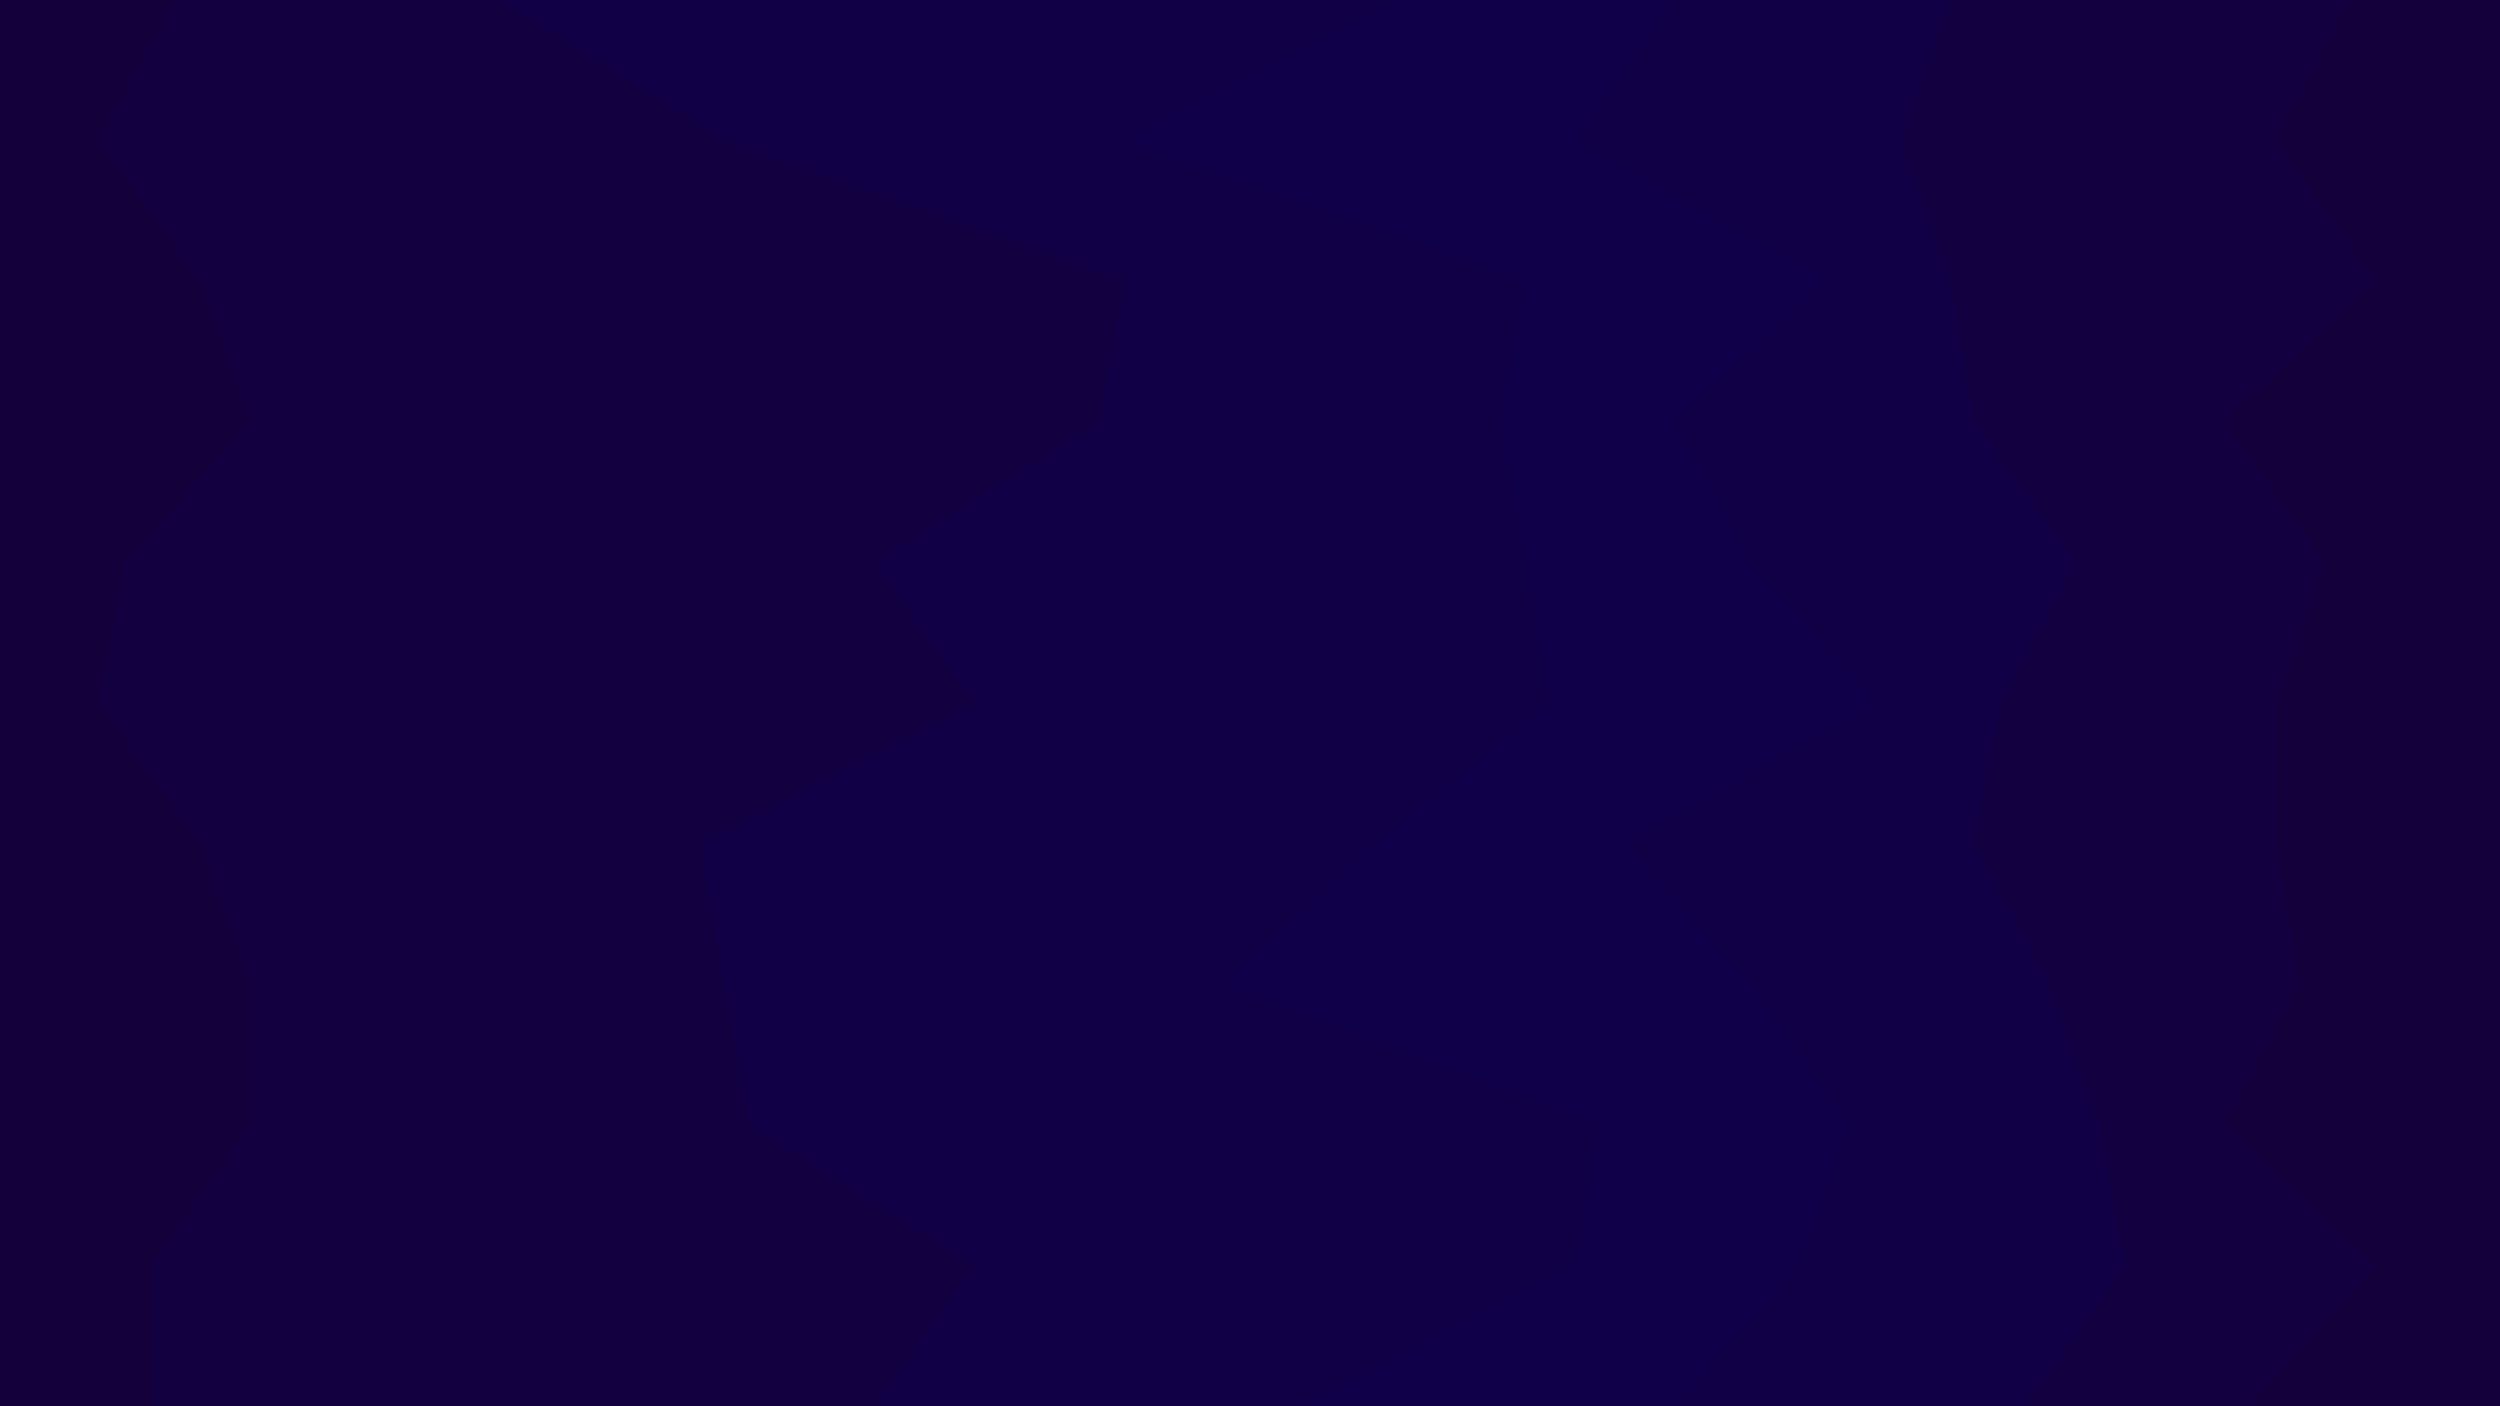 <svg id="visual" viewBox="0 0 960 540" width="960" height="540" xmlns="http://www.w3.org/2000/svg" xmlns:xlink="http://www.w3.org/1999/xlink" version="1.1"><path d="M863 540L911 486L853 432L882 378L873 324L873 270L892 216L853 162L911 108L873 54L901 0L960 0L960 54L960 108L960 162L960 216L960 270L960 324L960 378L960 432L960 486L960 540Z" fill="#14003a"></path><path d="M777 540L815 486L805 432L786 378L757 324L767 270L796 216L757 162L748 108L729 54L748 0L902 0L874 54L912 108L854 162L893 216L874 270L874 324L883 378L854 432L912 486L864 540Z" fill="#120040"></path><path d="M642 540L690 486L709 432L671 378L623 324L719 270L671 216L642 162L700 108L604 54L642 0L749 0L730 54L749 108L758 162L797 216L768 270L758 324L787 378L806 432L816 486L778 540Z" fill="#110046"></path><path d="M498 540L604 486L613 432L469 378L527 324L594 270L585 216L575 162L585 108L431 54L537 0L643 0L605 54L701 108L643 162L672 216L720 270L624 324L672 378L710 432L691 486L643 540Z" fill="#100049"></path><path d="M335 540L373 486L287 432L277 378L268 324L373 270L335 216L421 162L431 108L277 54L191 0L538 0L432 54L586 108L576 162L586 216L595 270L528 324L470 378L614 432L605 486L499 540Z" fill="#110046"></path><path d="M57 540L57 486L95 432L95 378L76 324L37 270L47 216L95 162L76 108L37 54L66 0L192 0L278 54L432 108L422 162L336 216L374 270L269 324L278 378L288 432L374 486L336 540Z" fill="#120040"></path><path d="M0 540L0 486L0 432L0 378L0 324L0 270L0 216L0 162L0 108L0 54L0 0L67 0L38 54L77 108L96 162L48 216L38 270L77 324L96 378L96 432L58 486L58 540Z" fill="#14003a"></path></svg>
